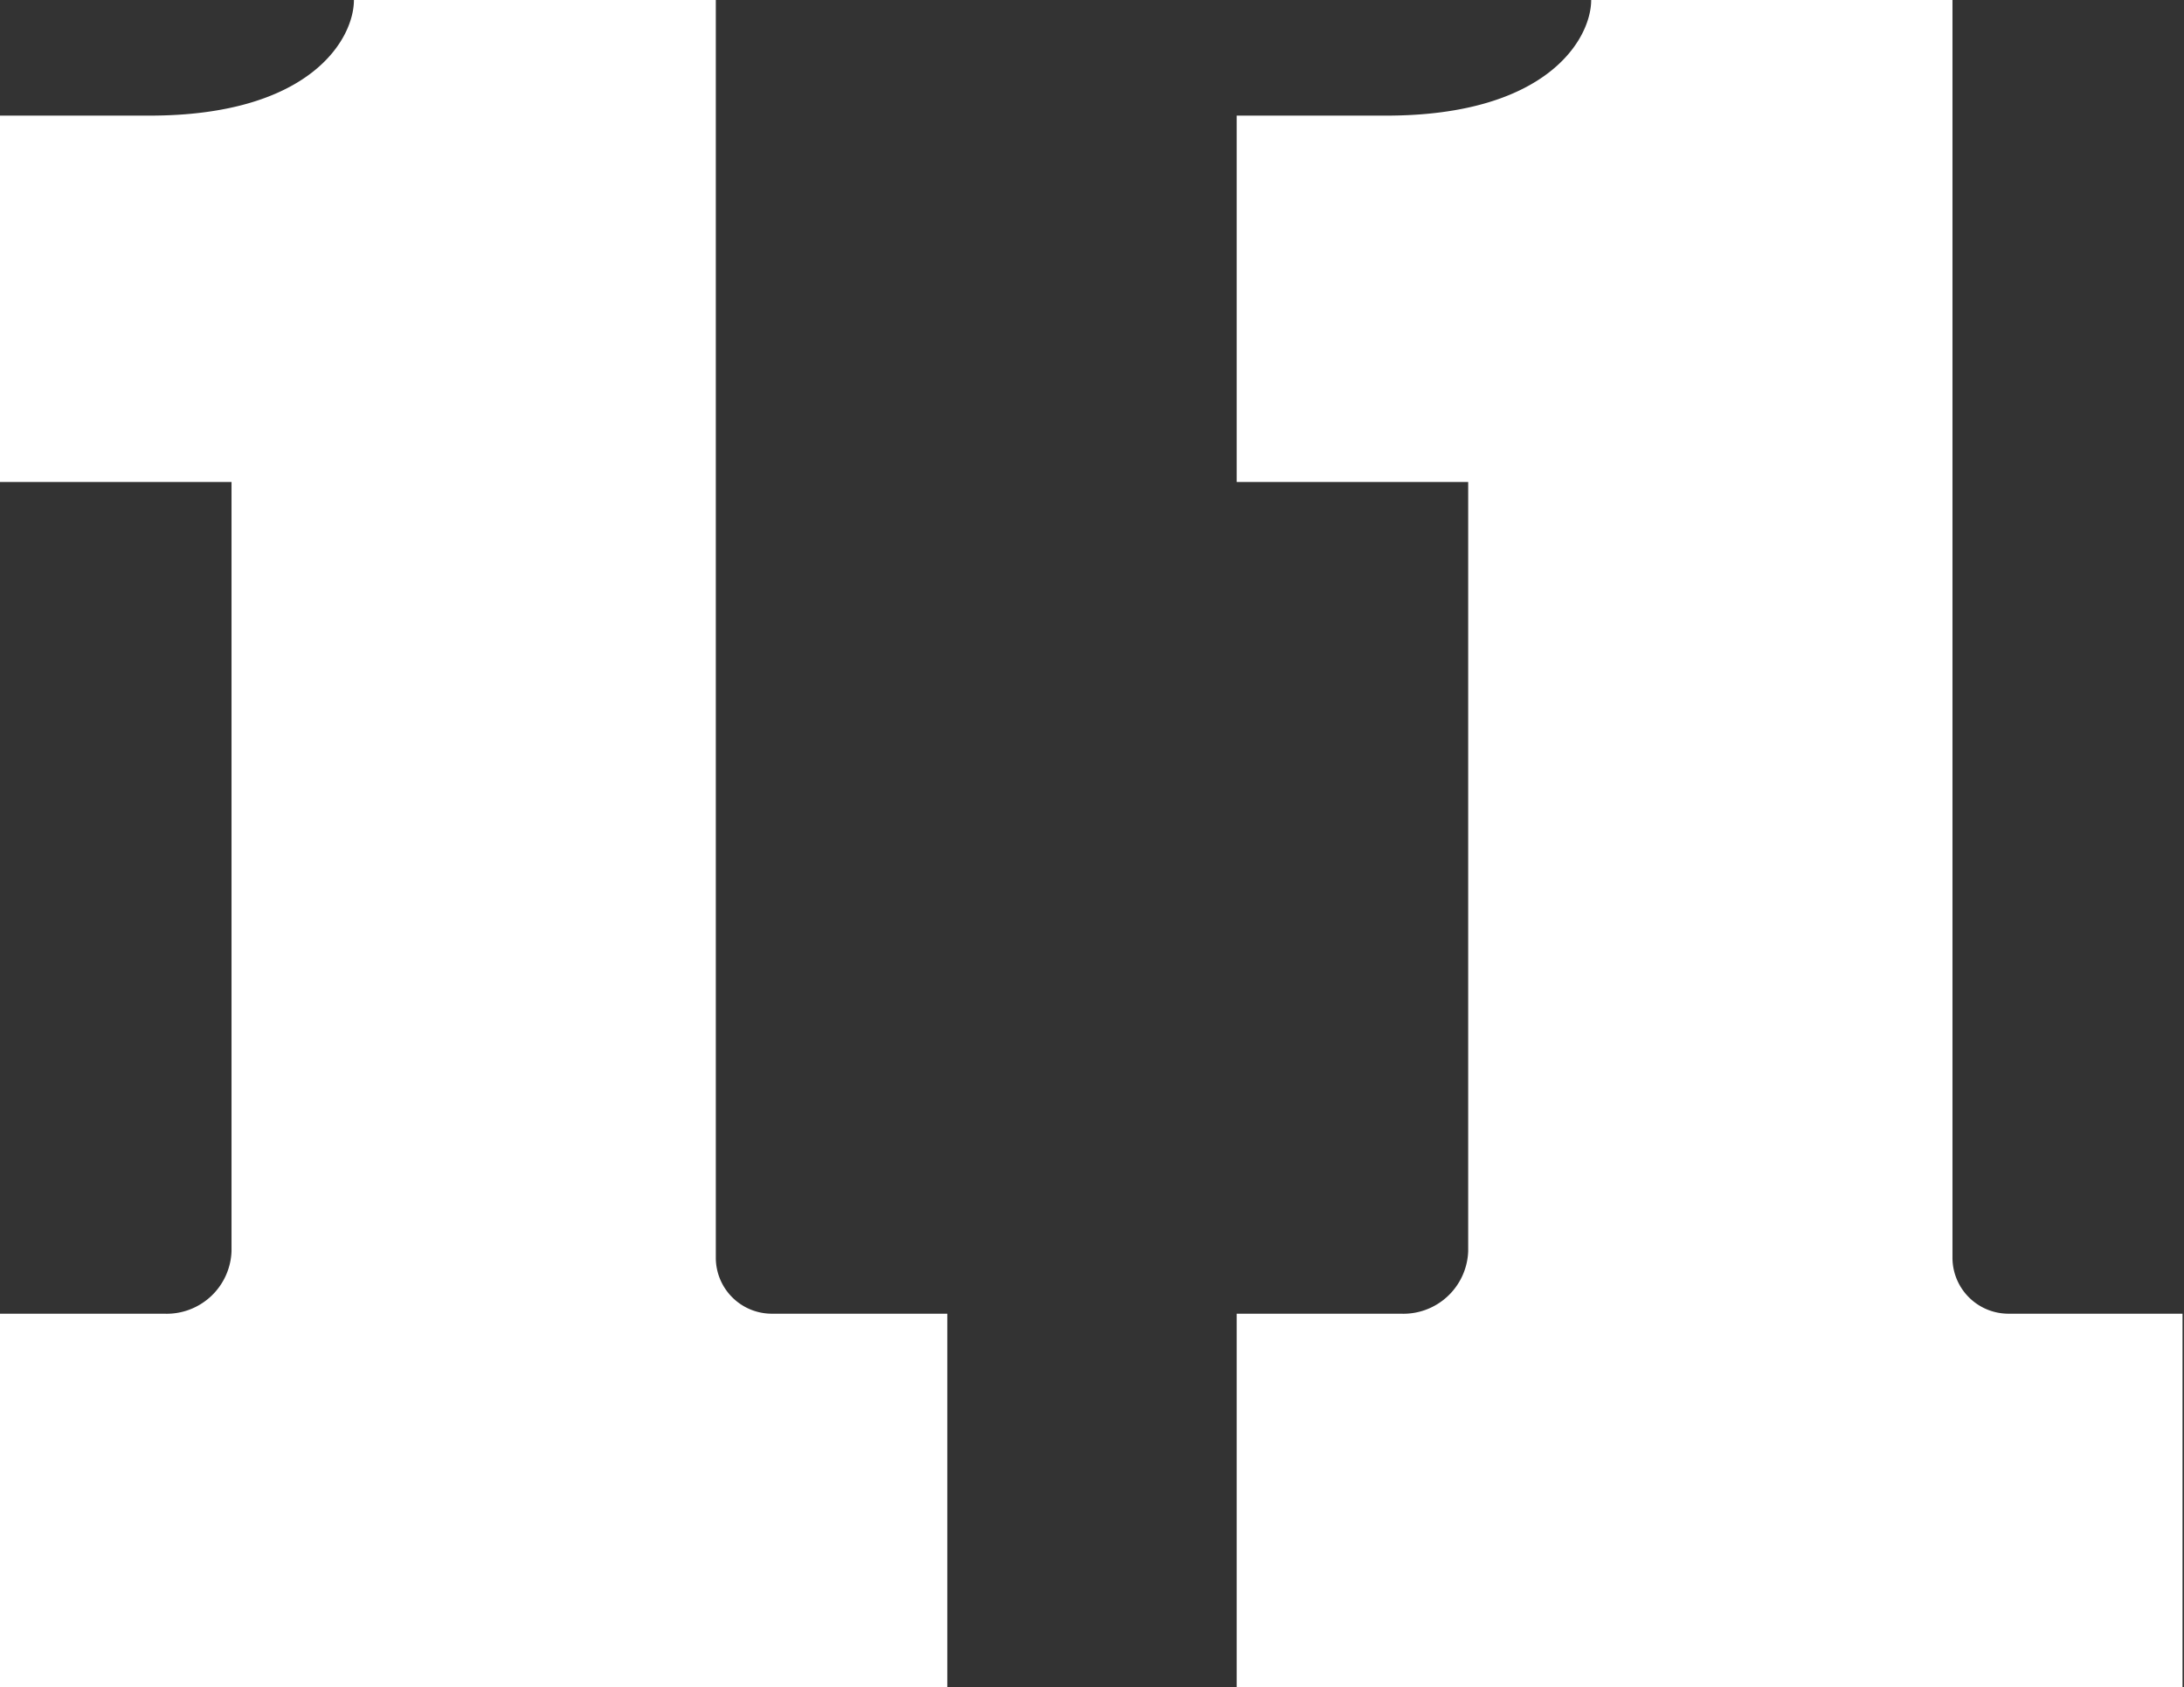 <svg xmlns="http://www.w3.org/2000/svg" viewBox="0 0 74.05 57.21"><rect x="0" y="0" width="74.05" height="57.21" fill="#333333" stroke="none"/><defs><style>.cls-1{fill:#fff;}</style></defs><title>day11</title><g id="Layer_2" data-name="Layer 2"><g id="Layer_1-2" data-name="Layer 1"><path class="cls-1" d="M32.12,44.54V57.21H0V44.54H5.56a2.2,2.2,0,0,0,2.29-2.12V16.34H0V3.92H5.07C10.54,3.92,12,1.31,12,0H24.27V42.66a1.9,1.9,0,0,0,1.88,1.88Z"/><path class="cls-1" d="M74,44.54V57.21H41.93V44.54h5.56a2.2,2.2,0,0,0,2.29-2.12V16.34H41.93V3.92H47c5.48,0,6.95-2.62,6.95-3.92H66.2V42.66a1.9,1.9,0,0,0,1.88,1.88Z"/></g></g></svg>